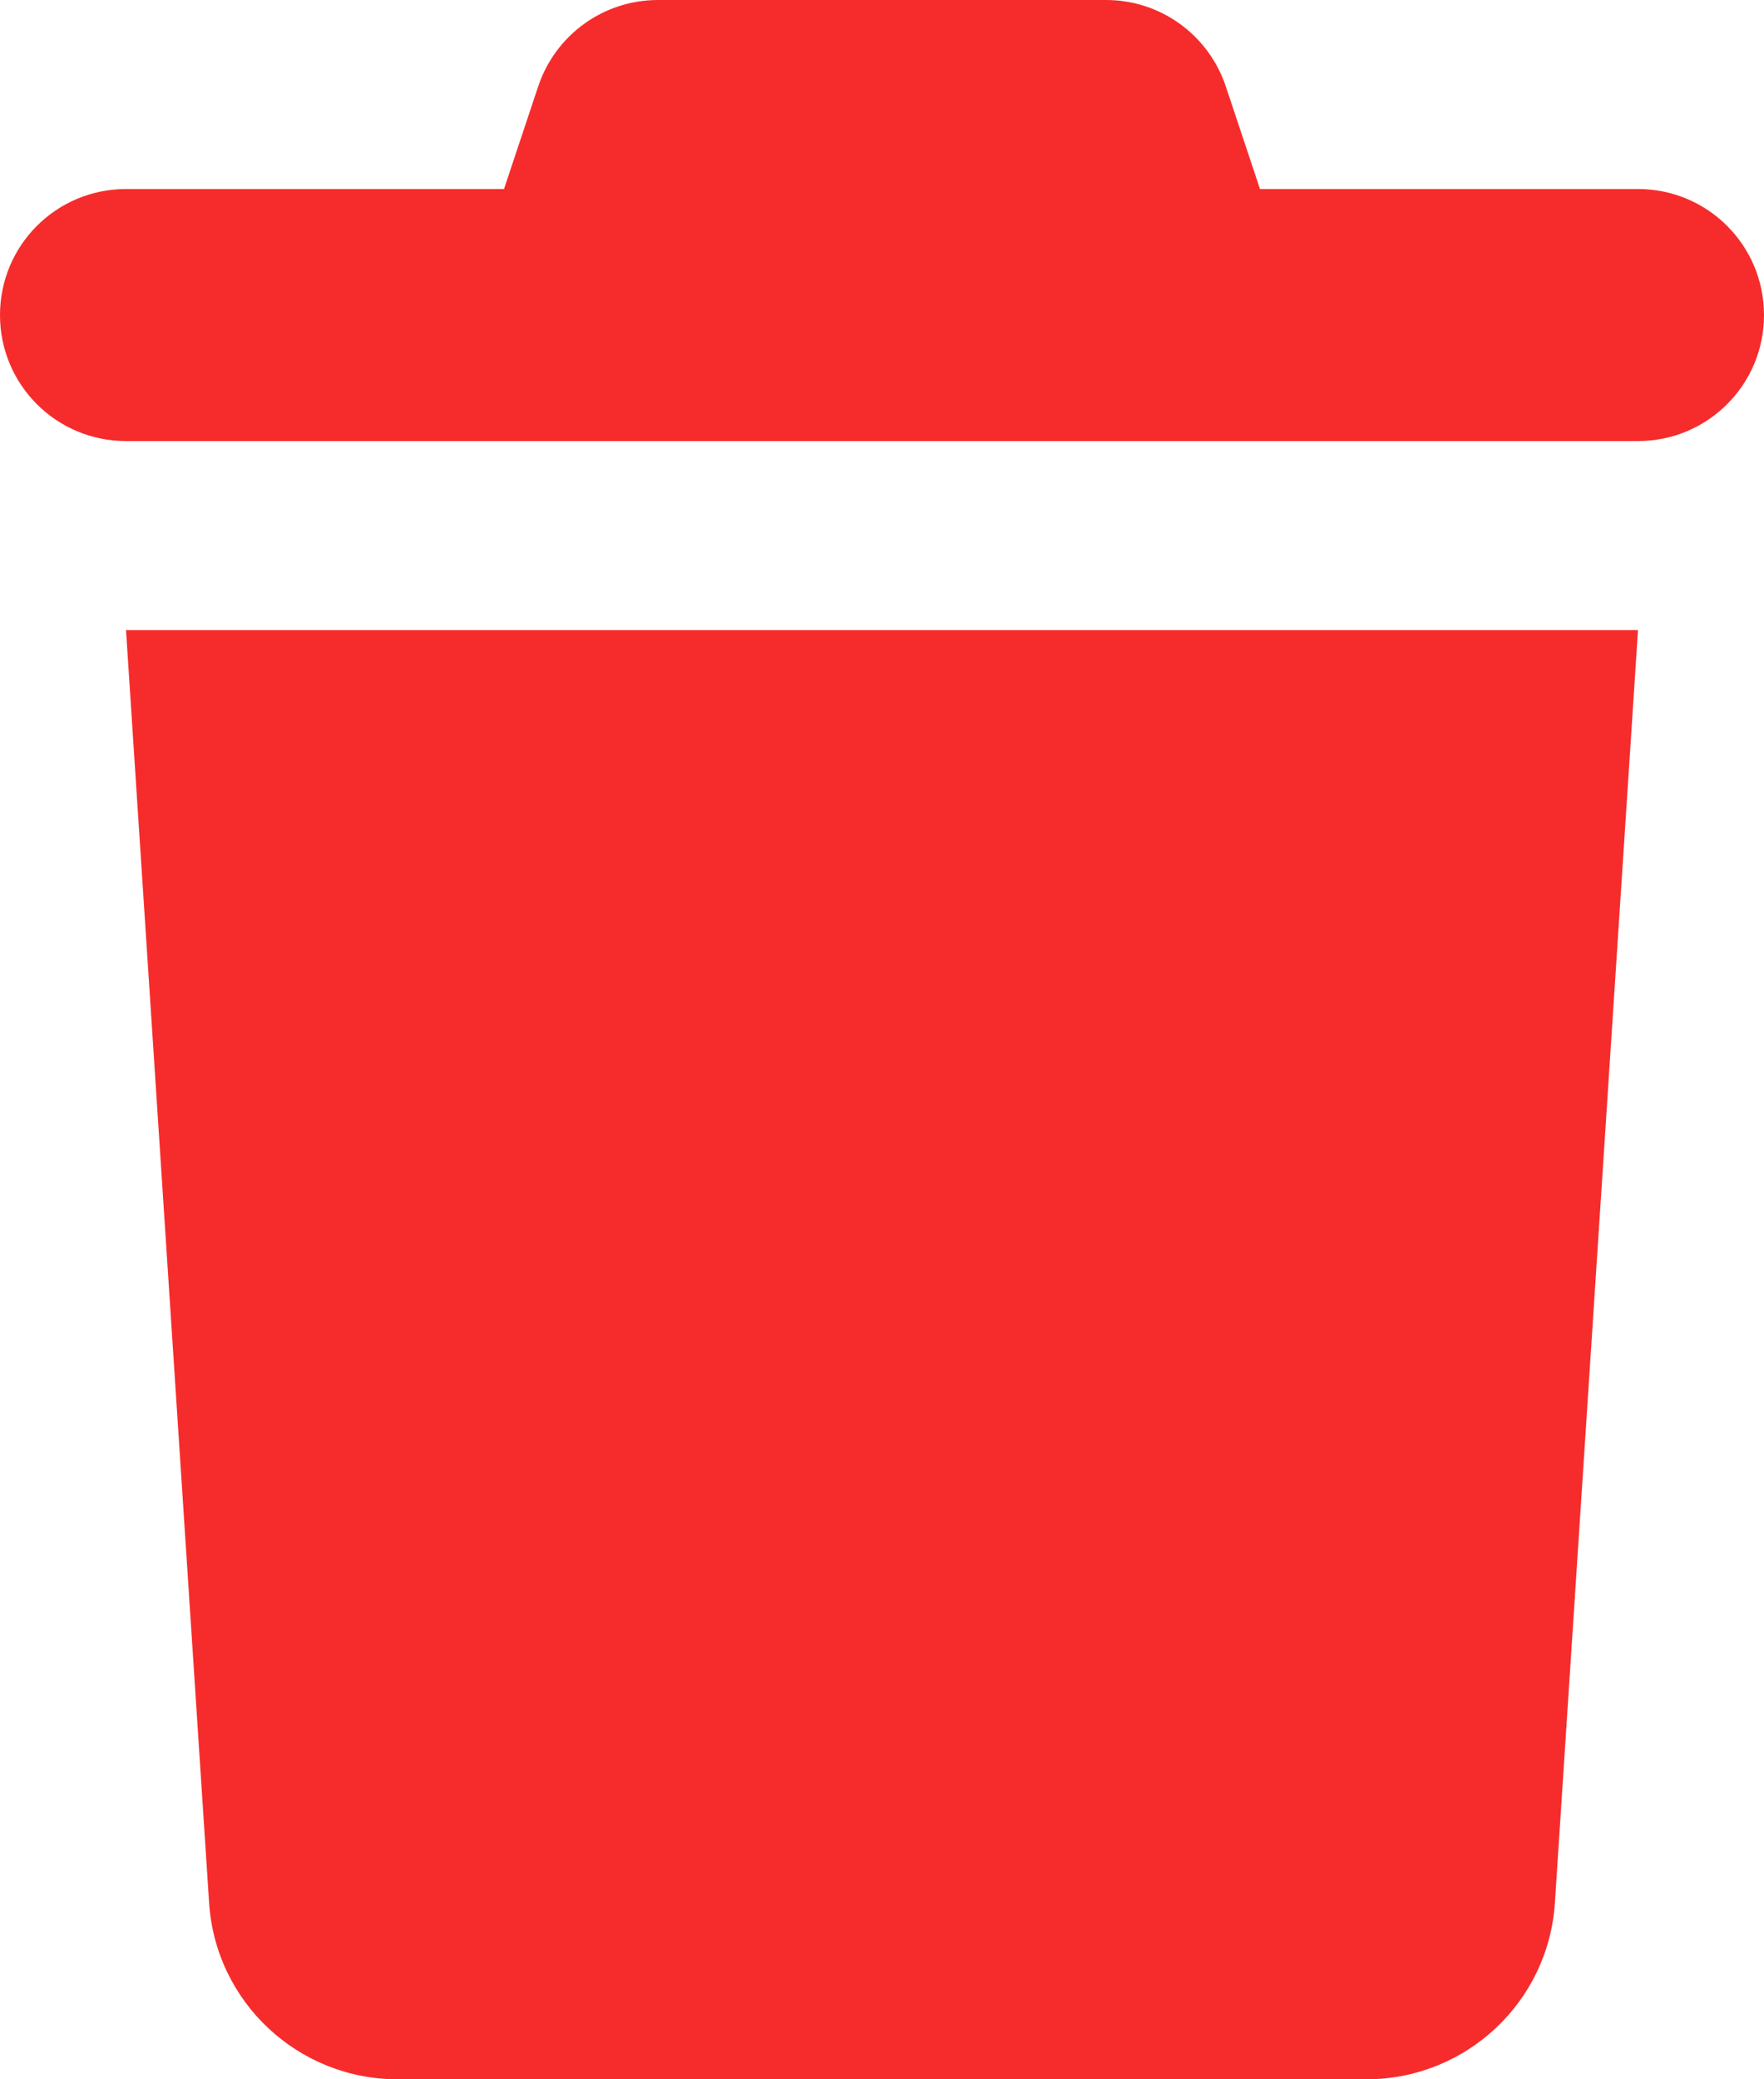 <svg width="448" height="528" viewBox="0 0 448 528" fill="none" xmlns="http://www.w3.org/2000/svg">
<path d="M136.7 21.9L128 48H32C14.3 48 0 62.3 0 80C0 97.7 14.3 112 32 112H416C433.7 112 448 97.7 448 80C448 62.3 433.7 48 416 48H320L311.3 21.9C306.9 8.8 294.7 0 280.9 0H167.1C153.3 0 141.1 8.8 136.7 21.9ZM416 160H32L53.1 483.1C54.7 508.4 75.7 528 101 528H347C372.3 528 393.3 508.4 394.9 483.1L416 160Z" fill="#F62C2C"/>
</svg>
